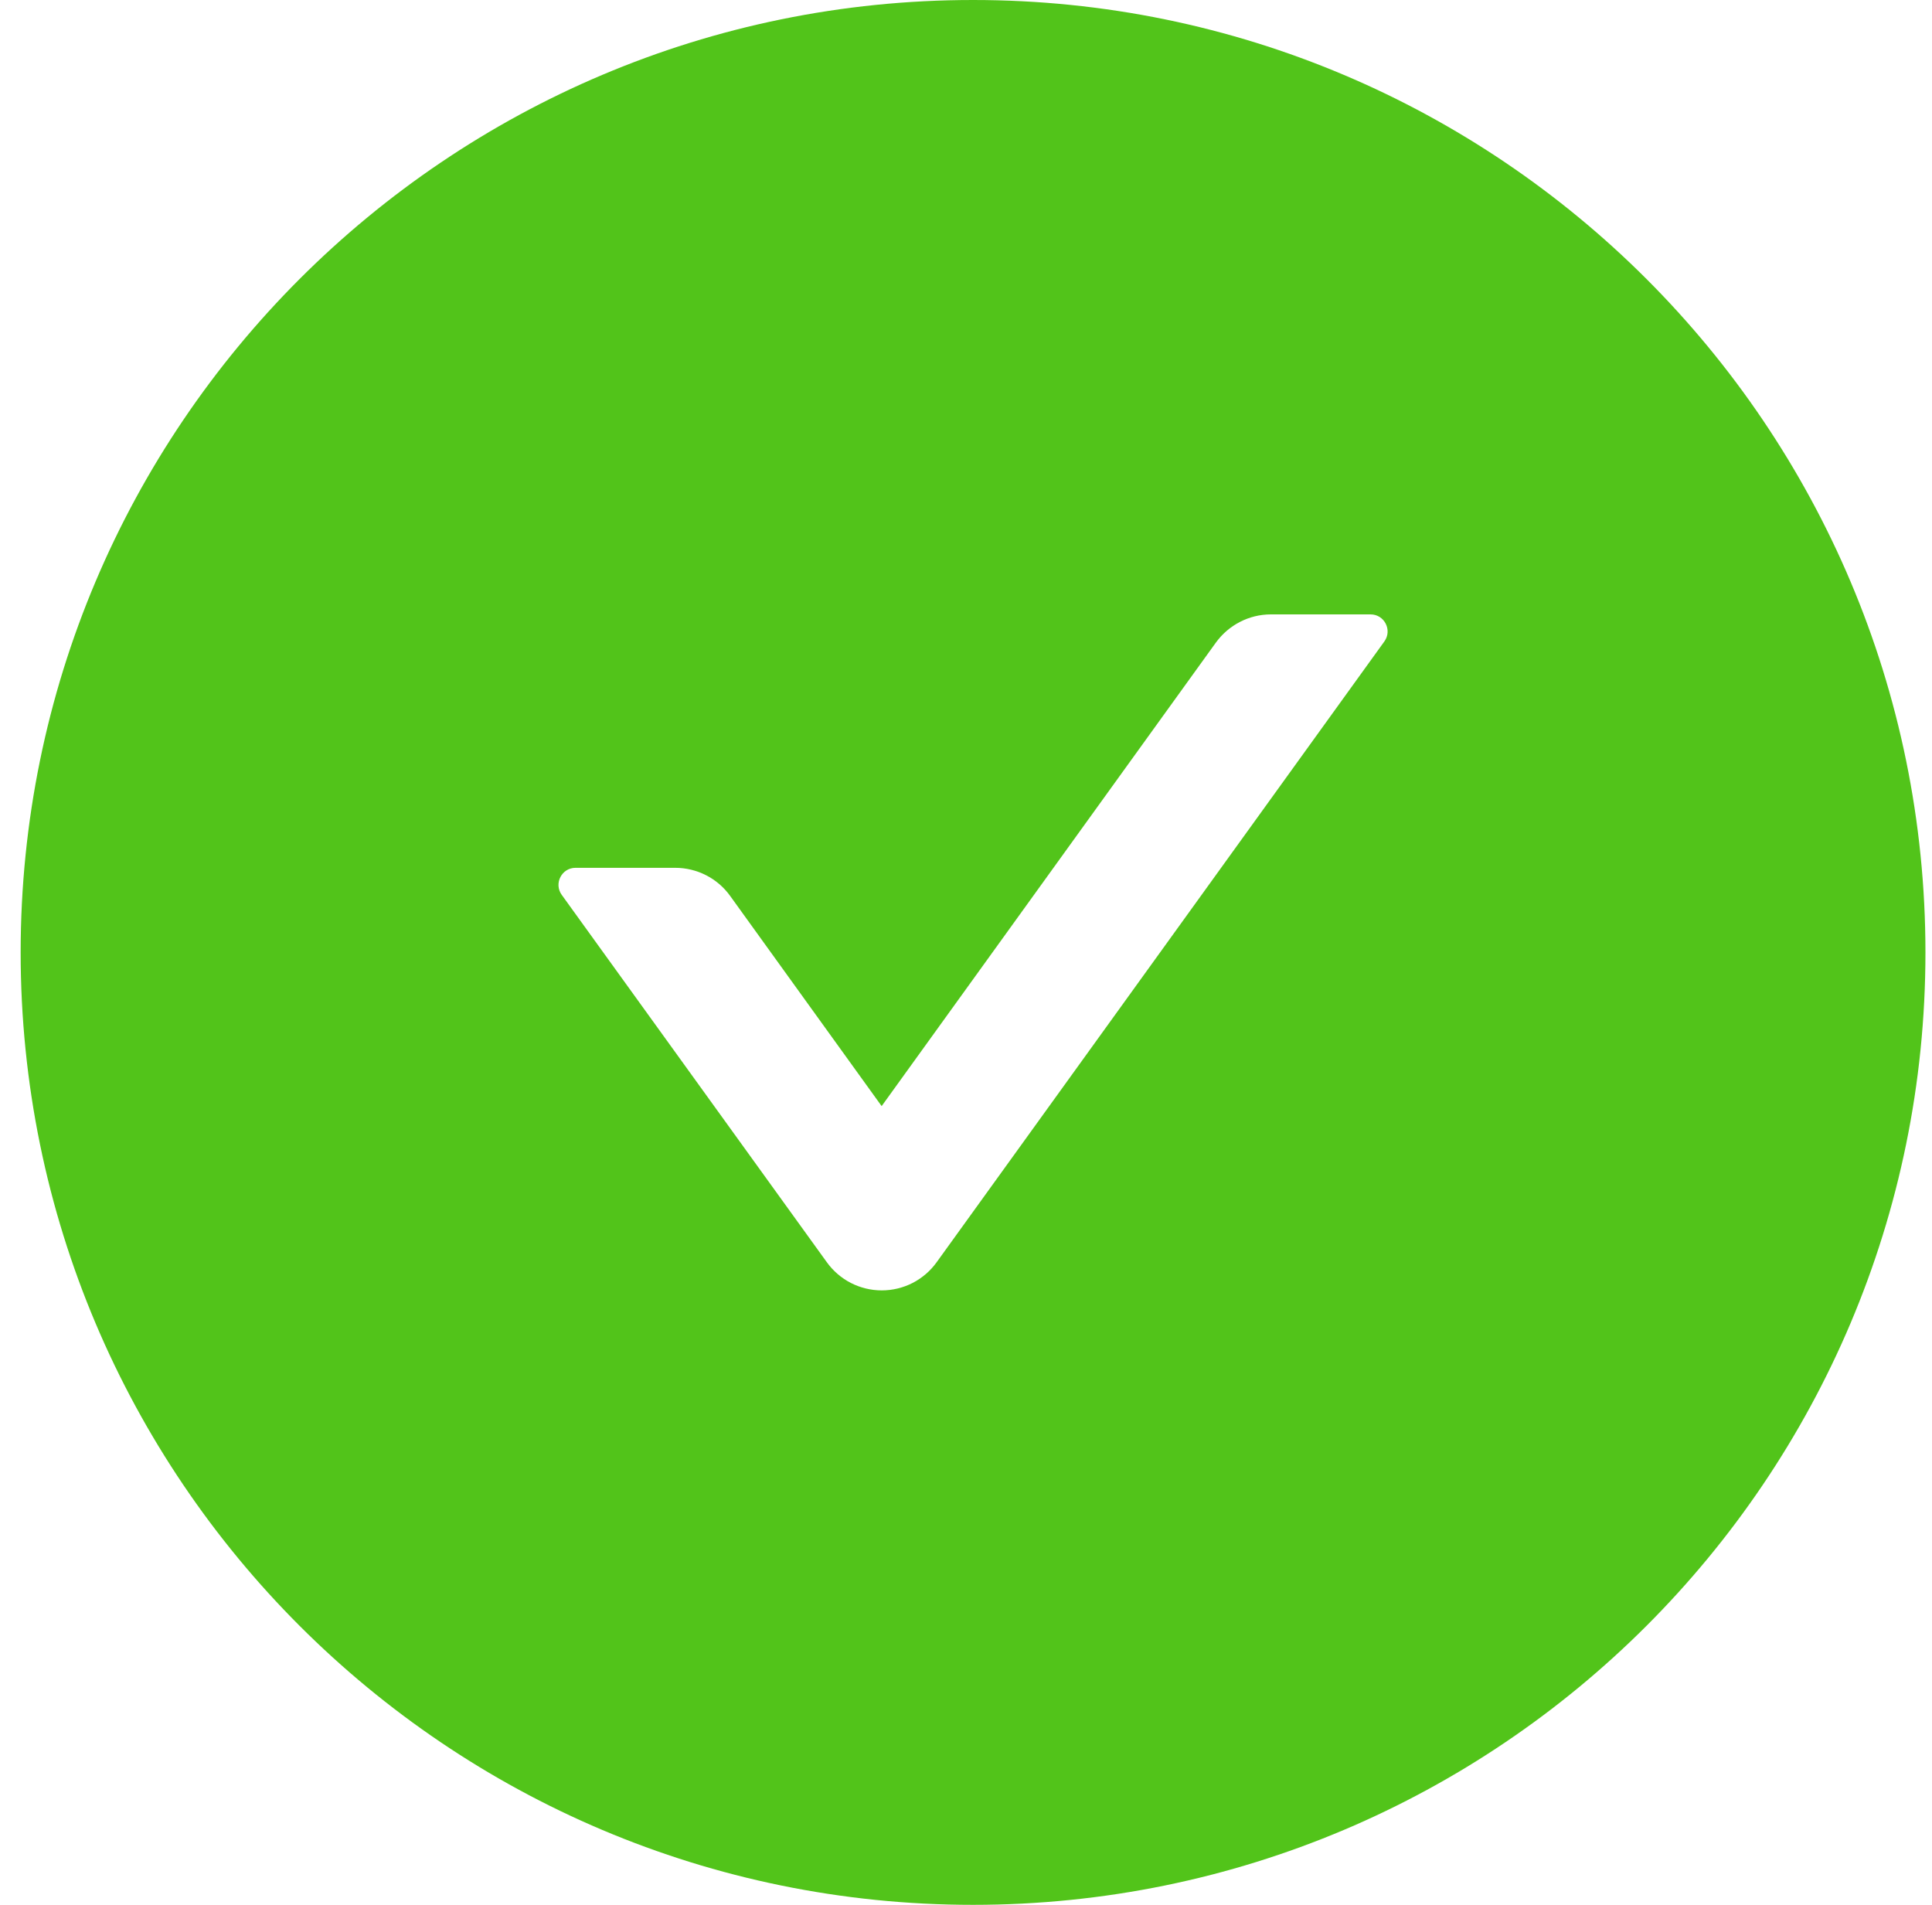 <svg width="71" height="70" viewBox="0 0 71 70" fill="none" xmlns="http://www.w3.org/2000/svg">
<path d="M35.759 0C16.431 0 0.759 15.672 0.759 35C0.759 54.328 16.431 70 35.759 70C55.087 70 70.759 54.328 70.759 35C70.759 15.672 55.087 0 35.759 0ZM50.876 23.57L34.423 46.383C34.193 46.704 33.89 46.965 33.539 47.146C33.188 47.326 32.798 47.42 32.404 47.42C32.009 47.42 31.62 47.326 31.268 47.146C30.917 46.965 30.614 46.704 30.384 46.383L20.642 32.883C20.345 32.469 20.642 31.891 21.15 31.891H24.814C25.611 31.891 26.369 32.273 26.837 32.93L32.4 40.648L44.681 23.617C45.15 22.969 45.9 22.578 46.704 22.578H50.368C50.876 22.578 51.173 23.156 50.876 23.57Z" fill="#52C41A"/>
</svg>
